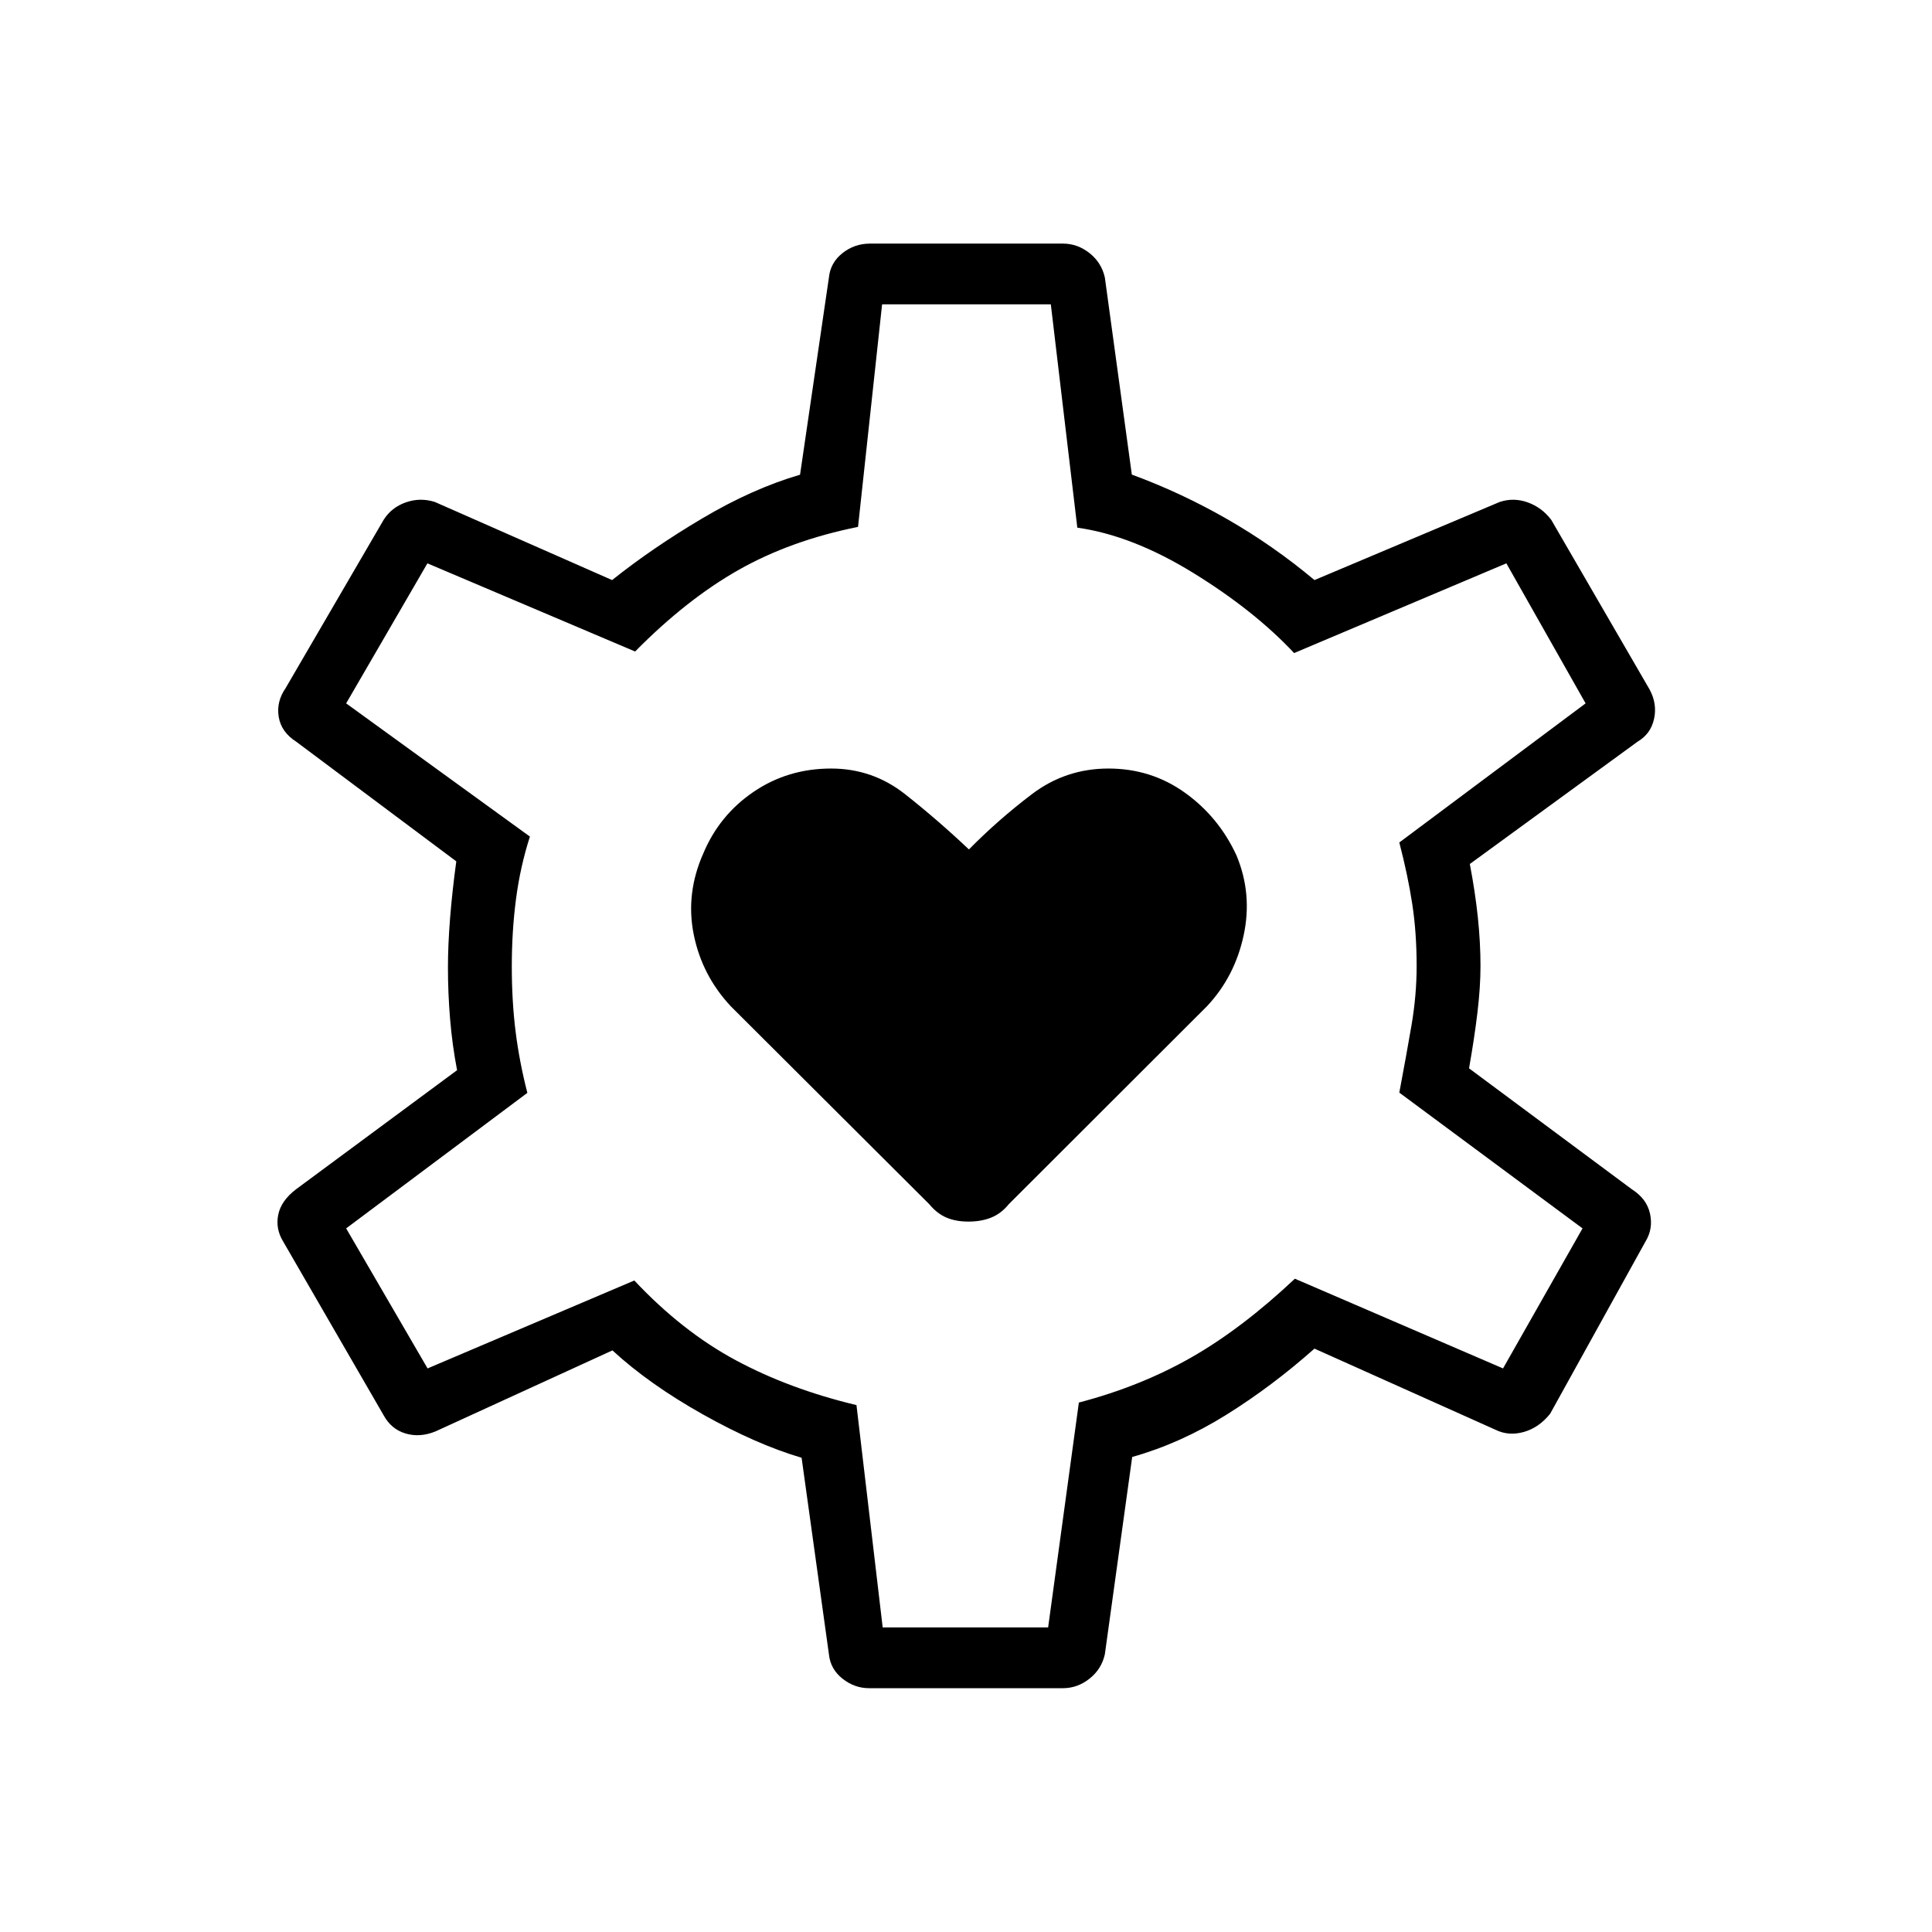 <svg xmlns="http://www.w3.org/2000/svg" height="48" viewBox="0 -960 960 960" width="48"><path d="M481.24-353q6.34 0 11.3-2 4.96-2 8.69-6.62l98.5-98.38q13.81-14.69 18.23-35.23t-3.54-39.69q-8.84-19.16-25.63-31.18-16.78-12.02-38.01-12.02-21.24 0-38.05 12.75t-31.27 27.45q-15.56-14.7-31.72-27.45-16.16-12.75-36.77-12.75-21.49 0-38.52 11.58-17.03 11.58-24.99 30.62-8.84 19.92-4.75 40.27 4.1 20.34 18.41 35.65l98.65 98.38q3.82 4.62 8.48 6.62 4.65 2 10.99 2Zm-49.39 231.85q-7.27 0-13.25-4.75t-6.72-12.14l-13.57-97.61q-22.46-6.62-49.08-21.56-26.61-14.94-44.92-31.79l-87.85 40.23q-7.77 3.19-14.91 1.07-7.14-2.12-10.93-9.07l-49.97-86.42q-3.8-6.27-2.4-13.21 1.4-6.95 8.83-12.64l80.04-59.19q-2.39-12.44-3.47-25.37-1.07-12.94-1.07-25.63 0-11.19 1.07-24.67 1.08-13.48 3.08-28.1l-79.54-59.46q-7.42-4.73-8.69-12.29-1.27-7.56 3.42-14.33l48.7-83.61q3.9-6.18 11.04-8.69 7.15-2.5 14.42-.2l88.07 38.81q20-15.96 44.91-30.71 24.9-14.75 48.48-21.64l14.34-97.96q.74-7.38 6.72-12.13 5.98-4.75 13.75-4.75h95.8q7.27 0 13.25 4.75t7.6 12.13l13.4 97.9q24.56 9.03 47.47 22.18 22.9 13.15 43.28 30.23l92.04-38.81q6.89-2.3 13.91.2 7.03 2.51 11.71 8.69l48.92 84.38q3.81 7.16 2.15 14.58-1.65 7.42-8.19 11.27l-83.34 60.77q2.65 13.84 3.98 26.44 1.32 12.6 1.32 24.25 0 10.5-1.52 23.16-1.51 12.65-4.17 27.69l80.92 60.11q7.43 4.74 9.02 12.16 1.6 7.42-2.21 13.69l-47.42 85.65q-5.56 6.95-13.09 9.07t-14.03-1.07l-90-40.34q-21.15 18.76-43.9 32.94-22.75 14.17-46.67 20.9l-13.58 98q-1.62 7.39-7.6 12.14-5.98 4.75-13.25 4.75h-96.3Zm6.75-30.2h82.21l15.27-111.73q30.57-8 55.8-22.38 25.24-14.39 51.54-39.16l103.43 44.58 39.5-69.58-91.04-67.46q3.5-18.54 6.06-33.47 2.55-14.94 2.55-29.45 0-16.62-2.19-30.88-2.19-14.27-6.42-30.5l92.57-69.12-39.38-69.58-105.46 44.58q-19.81-21.15-50.1-39.81-30.29-18.65-57.63-22.5l-13.16-110.96h-83.84l-11.96 110.58q-33.47 6.73-59.35 21.38-25.88 14.66-51.42 40.54l-103.2-43.81L172-610.5l91.31 66.19q-4.77 14.81-6.89 30.87-2.11 16.06-2.11 33.68 0 17.03 1.86 32.13 1.87 15.09 5.87 30.67L172-349.62l40.46 69.58 102.73-43.69q23.73 25.27 50.37 39.6 26.63 14.32 60.02 22.32l13.02 110.46Zm41.78-329.15Z"/></svg>